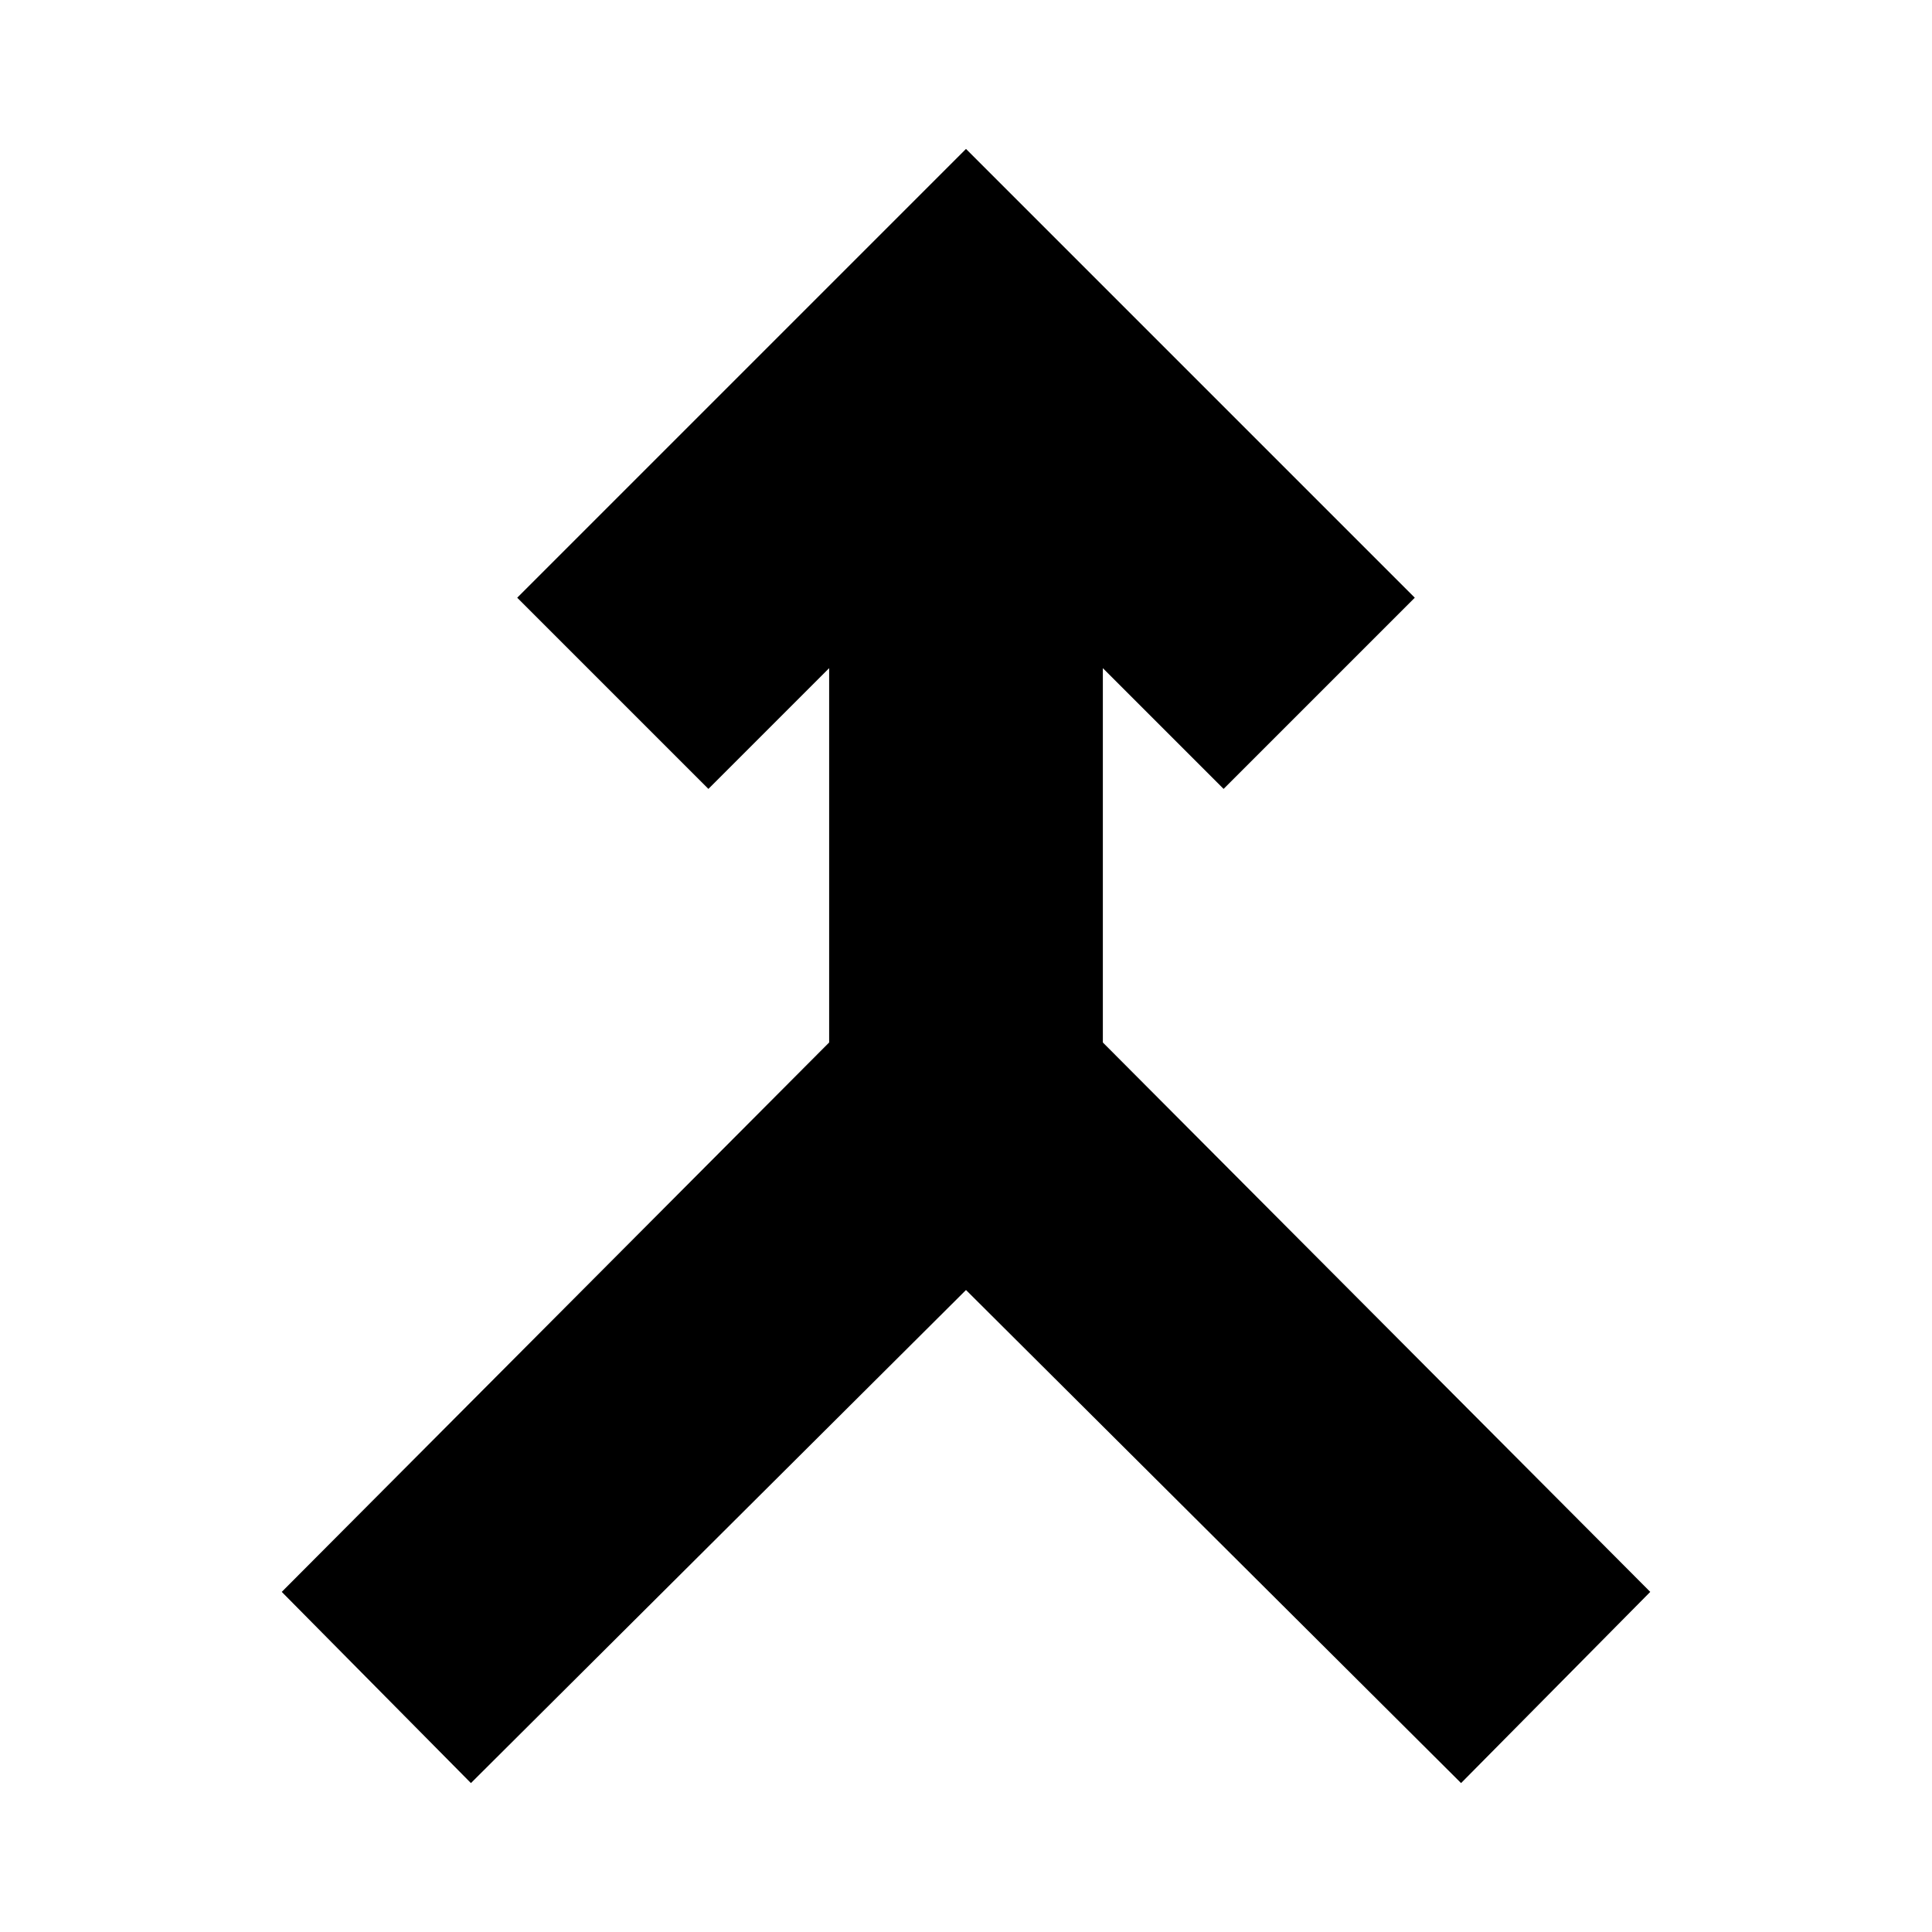 <svg xmlns="http://www.w3.org/2000/svg" height="24" viewBox="0 -960 960 960" width="24"><path d="m234-74-94-95 272-273v-186l-60 60-95-95 223-223 223 223-95 95-60-60v186l272 273-94 95-246-245L234-74Z"/></svg>